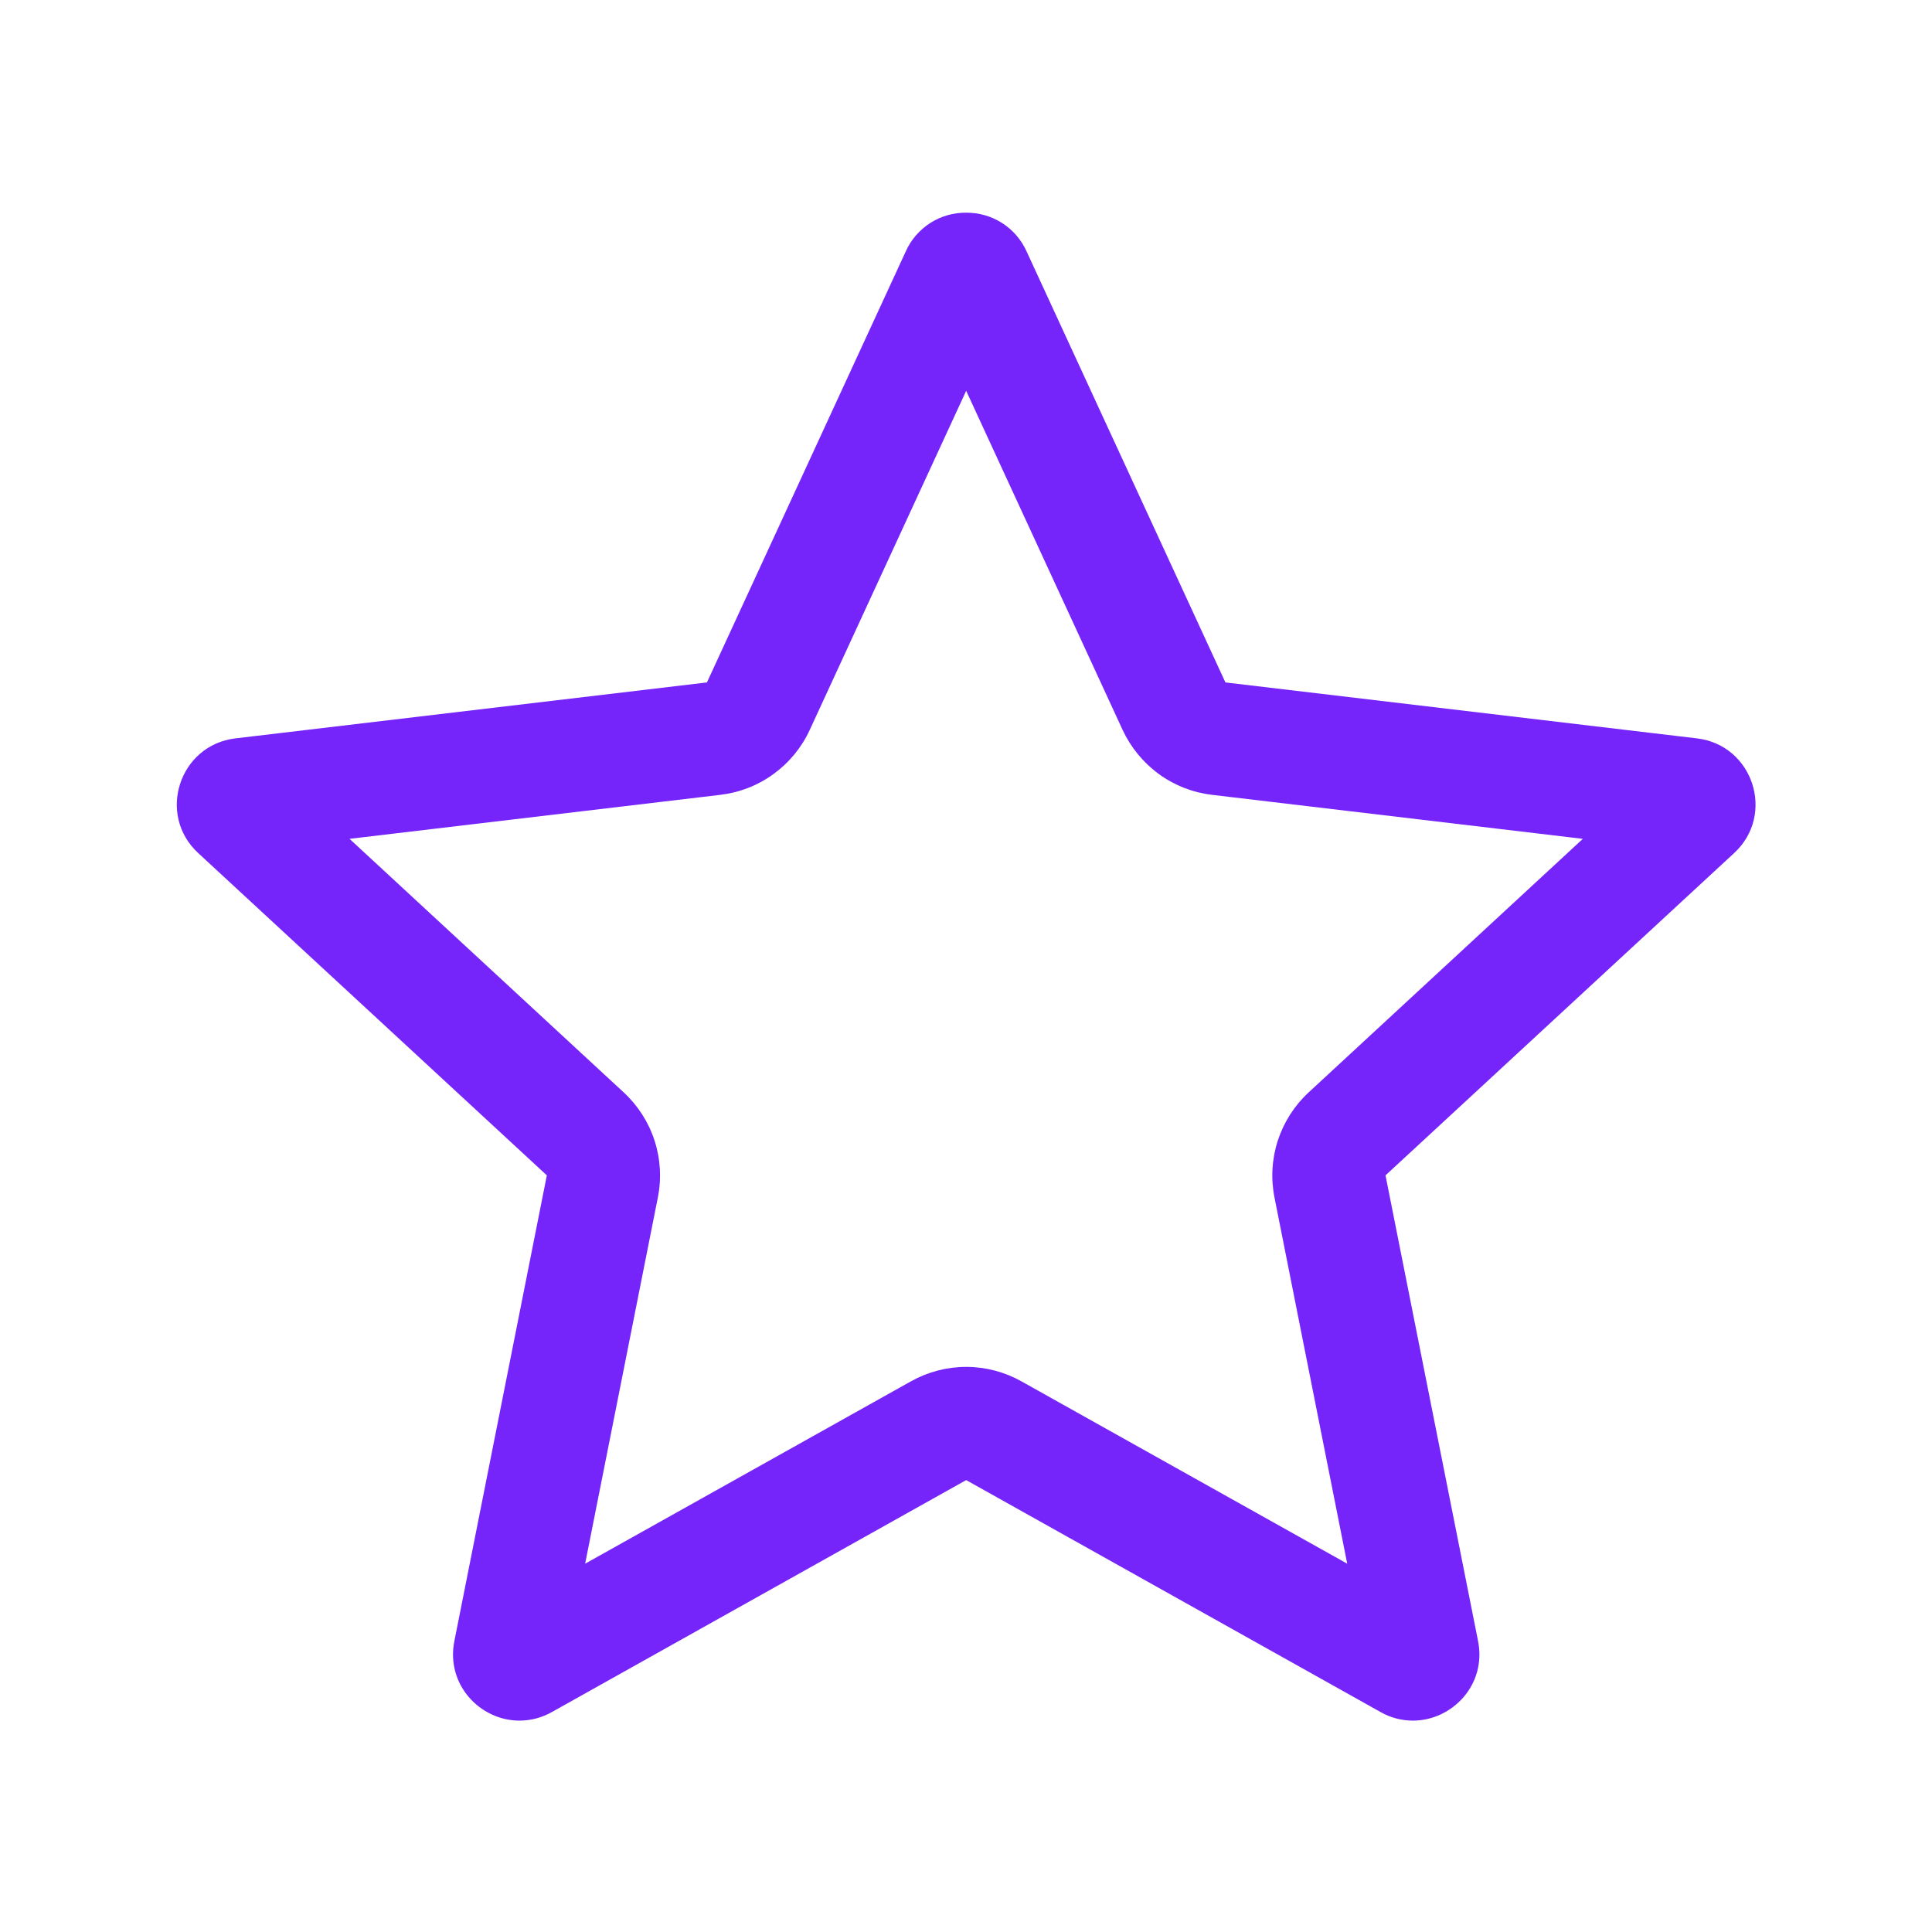<svg width="22" height="22" viewBox="0 0 22 22" fill="none" xmlns="http://www.w3.org/2000/svg">
<path d="M11.002 4.45L12.783 8.311C12.876 8.511 13.018 8.684 13.196 8.814C13.374 8.944 13.583 9.025 13.802 9.051L18.024 9.552L14.902 12.439C14.74 12.589 14.62 12.777 14.551 12.987C14.483 13.197 14.47 13.42 14.513 13.637L15.341 17.806L11.632 15.73C11.439 15.622 11.223 15.565 11.002 15.565C10.782 15.565 10.565 15.622 10.372 15.73L6.663 17.806L7.491 13.636C7.534 13.42 7.521 13.196 7.453 12.987C7.385 12.777 7.264 12.589 7.102 12.439L3.98 9.552L8.202 9.051C8.421 9.025 8.63 8.944 8.808 8.814C8.987 8.684 9.129 8.511 9.221 8.311L11.002 4.45ZM11.002 2.422C10.857 2.421 10.715 2.461 10.593 2.539C10.471 2.618 10.374 2.729 10.315 2.861L8.05 7.771L2.681 8.408C2.041 8.484 1.783 9.276 2.257 9.714L6.227 13.384L5.174 18.687C5.075 19.185 5.469 19.593 5.915 19.593C6.045 19.593 6.172 19.559 6.285 19.495L11.002 16.854L15.72 19.495C15.832 19.559 15.959 19.593 16.089 19.593C16.535 19.593 16.93 19.185 16.831 18.688L15.777 13.384L19.747 9.714C20.221 9.276 19.963 8.484 19.323 8.408L13.954 7.771L11.689 2.861C11.629 2.729 11.533 2.617 11.41 2.539C11.288 2.461 11.146 2.421 11.001 2.422H11.002Z" fill="#7524F9"/>
</svg>
